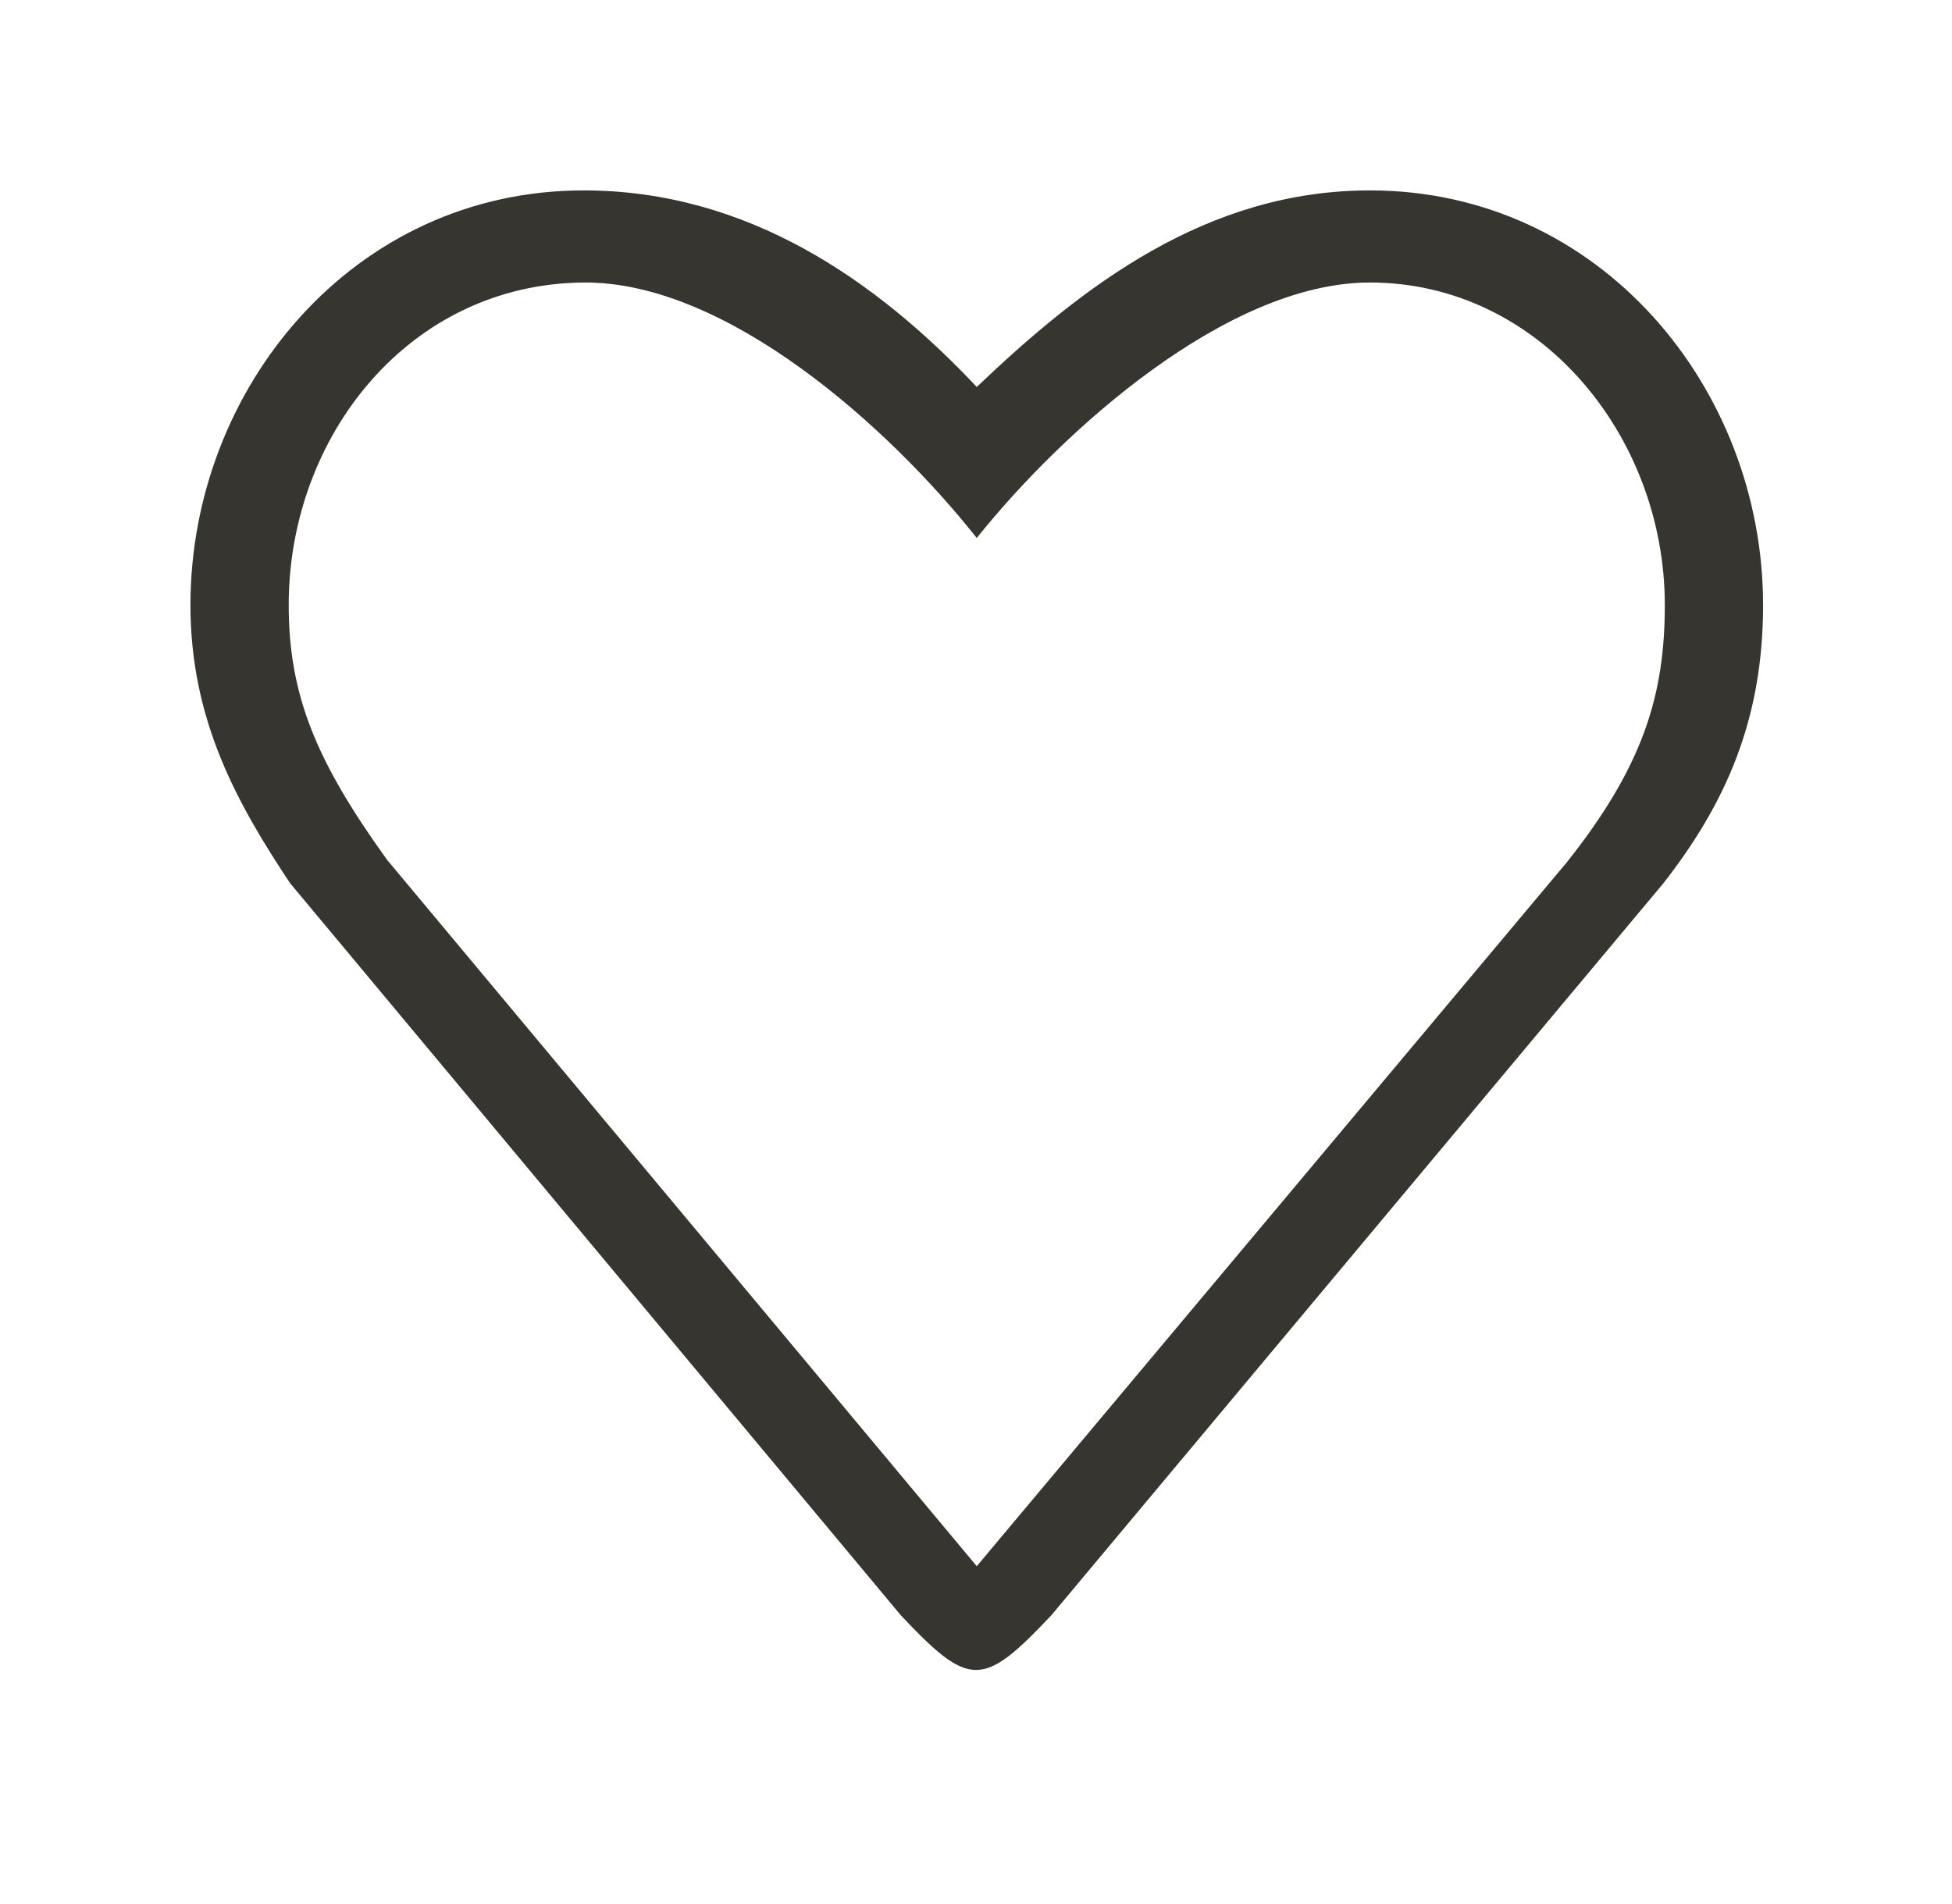 <!-- Generated by IcoMoon.io -->
<svg version="1.1" xmlns="http://www.w3.org/2000/svg" width="41" height="40" viewBox="0 0 41 40">
<title>bm-heart-like</title>
<path fill="#37352f" d="M32.903 18.123l-12.387 14.78-12.387-14.841c-1.481-2.058-2.065-3.449-2.065-5.352 0-3.55 2.534-6.745 6.194-6.775 3.010-0.025 6.423 3.049 8.258 5.367 1.787-2.236 5.248-5.367 8.258-5.367 3.562 0 6.194 3.225 6.194 6.775 0 1.903-0.461 3.397-2.065 5.413v0zM28.774 4c-3.441 0-6.044 2.019-8.258 4.129-2.109-2.239-4.818-4.129-8.258-4.129-4.845 0-8.258 4.166-8.258 8.71 0 2.437 0.998 4.192 2.091 5.842l12.834 15.387c1.44 1.525 1.713 1.525 3.153 0l12.863-15.387c1.286-1.65 2.091-3.404 2.091-5.842 0-4.544-3.413-8.71-8.258-8.71v0z"></path>
</svg>
